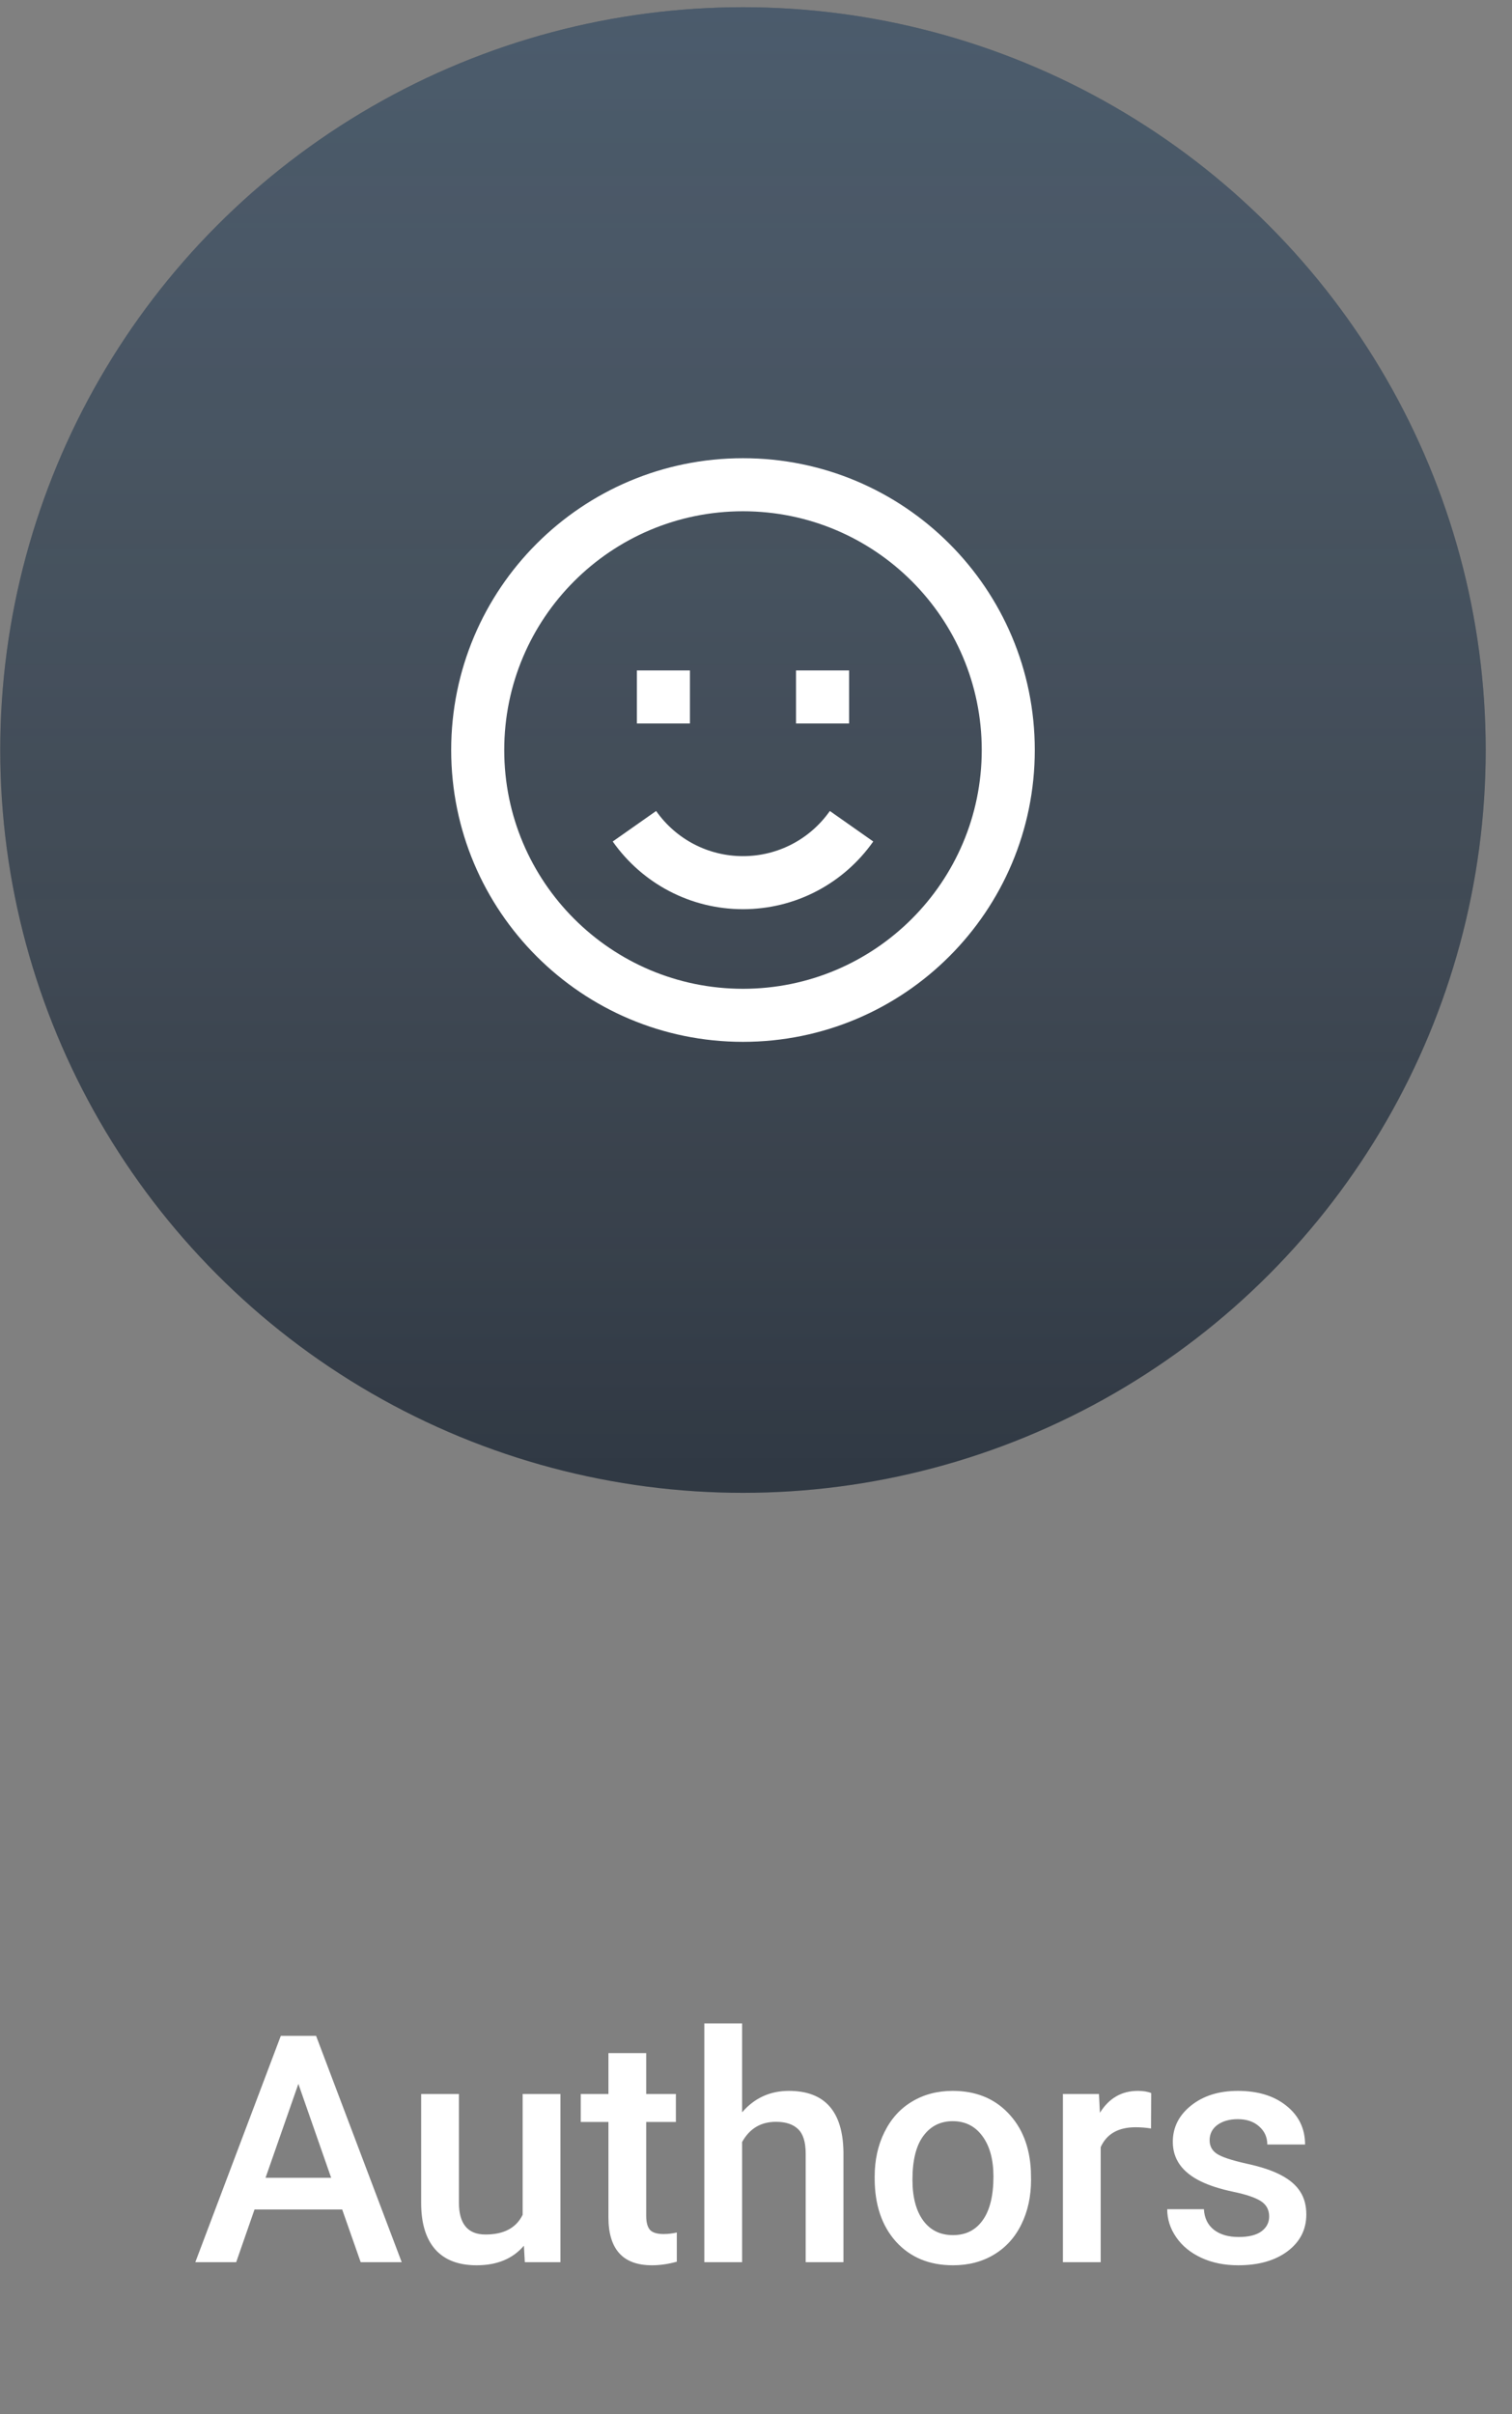 <svg width="57" height="91" viewBox="0 0 57 91" fill="none" xmlns="http://www.w3.org/2000/svg">
<rect x="0" y="0" width="57" height="91" fill="#808080" stroke="none"/>
<circle cx="28.009" cy="28.272" r="28" fill="#19232F"/>
<circle cx="28.009" cy="28.272" r="28" fill="url(#paint0_linear_23_566)" fill-opacity="0.25"/>
<circle cx="28.009" cy="28.272" r="28" fill="white" fill-opacity="0.1"/>
<path fill-rule="evenodd" clip-rule="evenodd" d="M28.009 39.272C21.934 39.272 17.009 34.347 17.009 28.272C17.009 22.197 21.934 17.272 28.009 17.272C34.085 17.272 39.01 22.197 39.01 28.272C39.01 34.347 34.085 39.272 28.009 39.272ZM28.009 37.272C32.98 37.272 37.01 33.242 37.01 28.272C37.01 23.301 32.98 19.272 28.009 19.272C23.039 19.272 19.009 23.301 19.009 28.272C19.009 33.242 23.039 37.272 28.009 37.272ZM32.92 31.72L31.284 30.57C30.539 31.63 29.329 32.272 28.009 32.272C26.69 32.272 25.48 31.63 24.735 30.57L23.099 31.72C24.215 33.307 26.032 34.272 28.009 34.272C29.987 34.272 31.804 33.307 32.92 31.72ZM30.009 27.272V25.272H32.01V27.272H30.009ZM24.009 25.272V27.272H26.009V25.272H24.009Z" fill="white"/>
<path d="M12.9 83.286H9.595L8.904 85.272H7.363L10.586 76.741H11.916L15.144 85.272H13.597L12.9 83.286ZM10.011 82.09H12.484L11.248 78.551L10.011 82.09ZM19.75 84.651C19.332 85.143 18.738 85.389 17.968 85.389C17.281 85.389 16.759 85.188 16.404 84.786C16.052 84.383 15.877 83.801 15.877 83.04V78.932H17.3V83.022C17.3 83.827 17.634 84.229 18.302 84.229C18.994 84.229 19.461 83.981 19.703 83.485V78.932H21.127V85.272H19.785L19.75 84.651ZM24.361 77.391V78.932H25.48V79.987H24.361V83.526C24.361 83.768 24.408 83.944 24.502 84.053C24.599 84.159 24.771 84.211 25.017 84.211C25.181 84.211 25.347 84.192 25.515 84.153V85.254C25.191 85.344 24.879 85.389 24.578 85.389C23.484 85.389 22.937 84.786 22.937 83.579V79.987H21.894V78.932H22.937V77.391H24.361ZM27.976 79.623C28.441 79.084 29.029 78.815 29.74 78.815C31.091 78.815 31.777 79.586 31.797 81.129V85.272H30.373V81.182C30.373 80.745 30.277 80.436 30.086 80.256C29.898 80.073 29.621 79.981 29.254 79.981C28.683 79.981 28.258 80.235 27.976 80.743V85.272H26.552V76.272H27.976V79.623ZM32.974 82.043C32.974 81.422 33.097 80.864 33.343 80.368C33.59 79.868 33.935 79.485 34.381 79.219C34.826 78.95 35.338 78.815 35.916 78.815C36.771 78.815 37.465 79.09 37.996 79.641C38.531 80.192 38.82 80.922 38.863 81.832L38.869 82.166C38.869 82.791 38.748 83.35 38.506 83.842C38.267 84.334 37.923 84.715 37.474 84.985C37.029 85.254 36.513 85.389 35.927 85.389C35.033 85.389 34.316 85.092 33.777 84.498C33.242 83.901 32.974 83.106 32.974 82.114V82.043ZM34.398 82.166C34.398 82.819 34.533 83.331 34.802 83.702C35.072 84.069 35.447 84.252 35.927 84.252C36.408 84.252 36.781 84.065 37.047 83.69C37.316 83.315 37.451 82.766 37.451 82.043C37.451 81.403 37.312 80.895 37.035 80.52C36.761 80.145 36.388 79.957 35.916 79.957C35.451 79.957 35.082 80.143 34.808 80.514C34.535 80.881 34.398 81.432 34.398 82.166ZM43.392 80.233C43.205 80.202 43.011 80.186 42.812 80.186C42.16 80.186 41.72 80.436 41.494 80.936V85.272H40.07V78.932H41.429L41.465 79.641C41.808 79.09 42.285 78.815 42.894 78.815C43.097 78.815 43.265 78.842 43.398 78.897L43.392 80.233ZM47.845 83.549C47.845 83.295 47.74 83.102 47.529 82.969C47.322 82.836 46.976 82.719 46.492 82.618C46.008 82.516 45.603 82.387 45.279 82.231C44.568 81.887 44.213 81.389 44.213 80.737C44.213 80.19 44.443 79.733 44.904 79.366C45.365 78.998 45.951 78.815 46.662 78.815C47.42 78.815 48.031 79.002 48.496 79.377C48.965 79.752 49.199 80.239 49.199 80.836H47.775C47.775 80.563 47.673 80.336 47.47 80.157C47.267 79.973 46.998 79.881 46.662 79.881C46.349 79.881 46.093 79.954 45.894 80.098C45.699 80.243 45.601 80.436 45.601 80.678C45.601 80.897 45.693 81.067 45.877 81.188C46.06 81.309 46.431 81.432 46.99 81.557C47.548 81.678 47.986 81.825 48.302 81.996C48.623 82.165 48.859 82.368 49.011 82.606C49.168 82.844 49.246 83.133 49.246 83.473C49.246 84.043 49.01 84.506 48.537 84.862C48.064 85.213 47.445 85.389 46.679 85.389C46.16 85.389 45.697 85.295 45.291 85.108C44.885 84.92 44.568 84.662 44.342 84.334C44.115 84.006 44.002 83.653 44.002 83.274H45.385C45.404 83.61 45.531 83.87 45.765 84.053C46 84.233 46.31 84.323 46.697 84.323C47.072 84.323 47.357 84.252 47.552 84.112C47.748 83.967 47.845 83.78 47.845 83.549Z" fill="white"/>
<defs>
<linearGradient id="paint0_linear_23_566" x1="28.009" y1="0.272" x2="28.009" y2="56.272" gradientUnits="userSpaceOnUse">
<stop stop-color="#91BEE4"/>
<stop offset="1" stop-color="white" stop-opacity="0"/>
</linearGradient>
</defs>
</svg>

